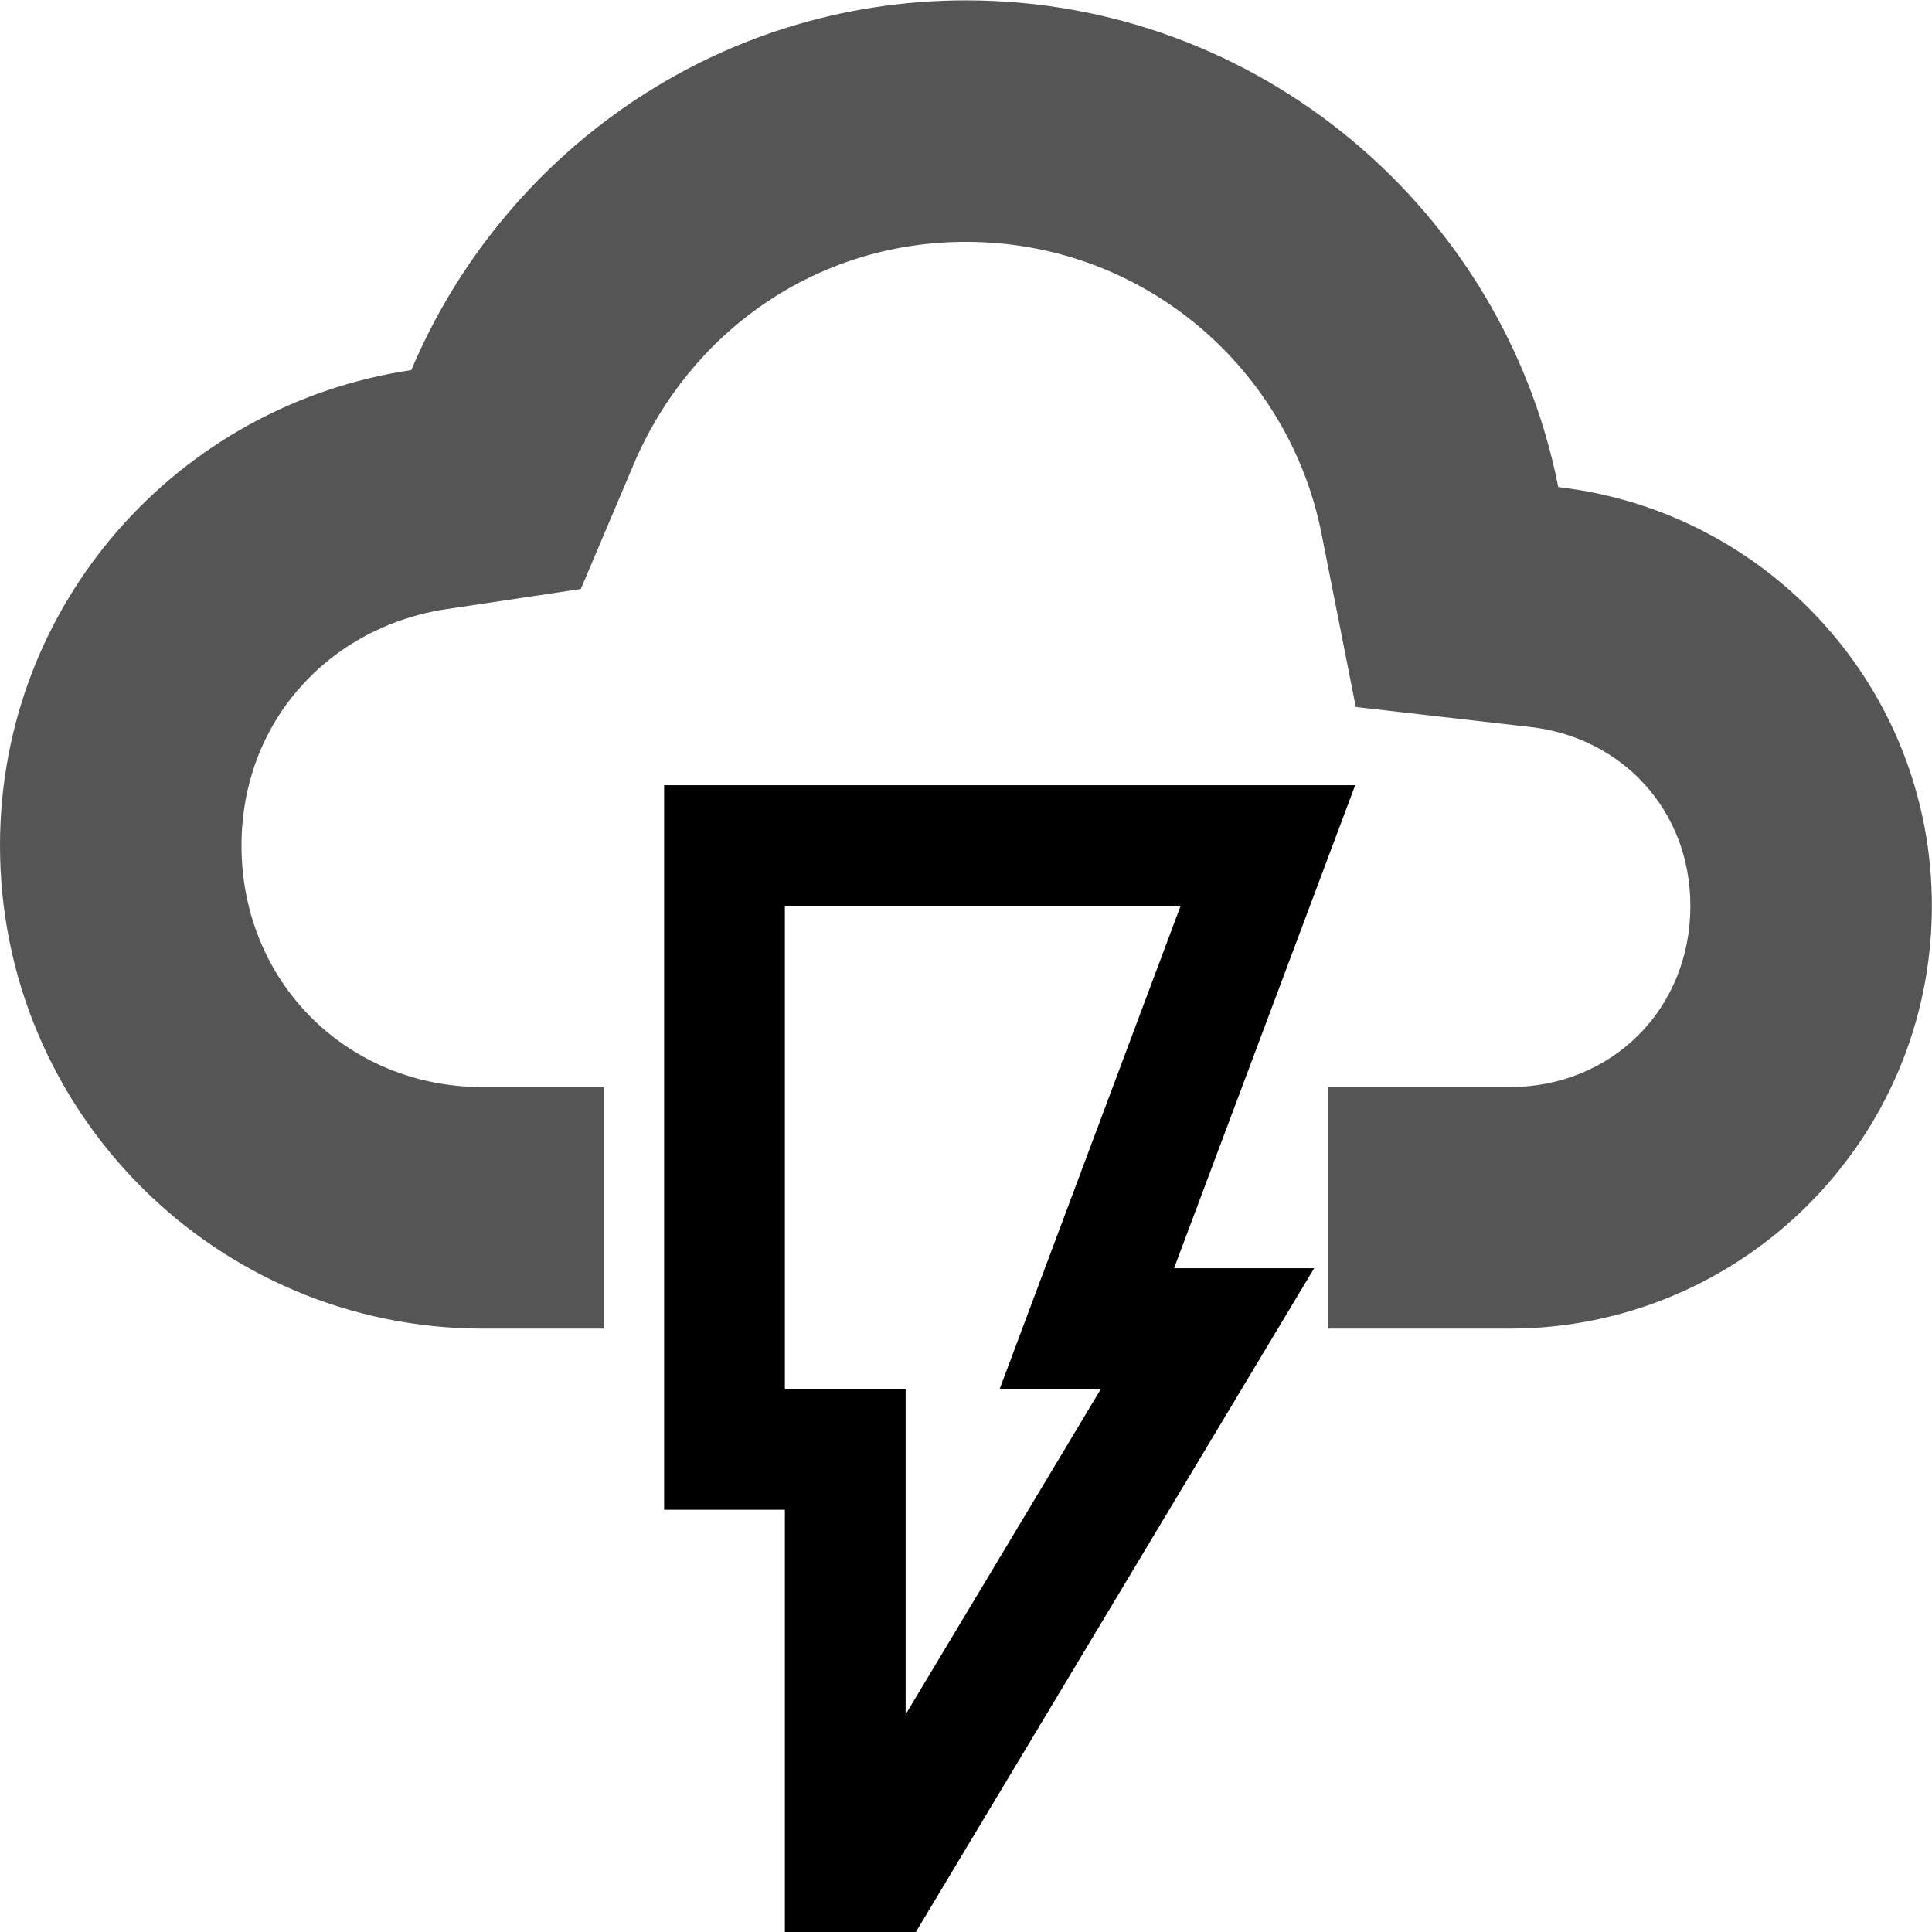 <?xml version='1.0' encoding='UTF-8' standalone='no'?>
<!-- Created with Inkscape (http://www.inkscape.org/) -->

<svg xmlns:cc='http://creativecommons.org/ns#' xmlns:dc='http://purl.org/dc/elements/1.1/' sodipodi:docname='weather-storm-symbolic.svg' inkscape:export-filename='/home/sam/source-symbolic.png' inkscape:export-xdpi='270' inkscape:export-ydpi='270' height='16.003' id='svg7384' xmlns:inkscape='http://www.inkscape.org/namespaces/inkscape' xmlns:osb='http://www.openswatchbook.org/uri/2009/osb' xmlns:rdf='http://www.w3.org/1999/02/22-rdf-syntax-ns#' xmlns:sodipodi='http://sodipodi.sourceforge.net/DTD/sodipodi-0.dtd' style='enable-background:new' xmlns:svg='http://www.w3.org/2000/svg' version='1.1' inkscape:version='0.91 r13725' width='16' xmlns='http://www.w3.org/2000/svg'>
  <sodipodi:namedview inkscape:bbox-nodes='true' inkscape:bbox-paths='false' bordercolor='#666666' borderlayer='false' borderopacity='1' inkscape:current-layer='layer9' inkscape:cx='-115.15828' inkscape:cy='-3.15468' gridtolerance='10' inkscape:guide-bbox='true' guidetolerance='10' id='namedview88' inkscape:object-nodes='true' inkscape:object-paths='true' objecttolerance='10' pagecolor='#f7f7f7' inkscape:pageopacity='1' inkscape:pageshadow='2' showborder='true' showgrid='false' showguides='true' inkscape:showpageshadow='false' inkscape:snap-bbox='true' inkscape:snap-bbox-edge-midpoints='false' inkscape:snap-bbox-midpoints='true' inkscape:snap-center='false' inkscape:snap-global='true' inkscape:snap-grids='true' inkscape:snap-intersection-paths='true' inkscape:snap-midpoints='true' inkscape:snap-nodes='true' inkscape:snap-object-midpoints='true' inkscape:snap-others='true' inkscape:snap-page='false' inkscape:snap-smooth-nodes='true' inkscape:snap-to-guides='true' inkscape:window-height='704' inkscape:window-maximized='1' inkscape:window-width='1366' inkscape:window-x='0' inkscape:window-y='27' inkscape:zoom='1'>
    <inkscape:grid color='#000000' dotted='false' empcolor='#0800ff' empopacity='0.463' empspacing='4' enabled='true' id='grid4866' opacity='0.165' originx='-304' originy='-552' snapvisiblegridlinesonly='true' spacingx='0.25px' spacingy='0.25px' type='xygrid' visible='true'/>
  </sodipodi:namedview>
  <title id='title8473'>Paper Symbolic Icon Theme</title>
  <defs id='defs7386'>
    <linearGradient id='linearGradient6882' osb:paint='solid'>
      <stop id='stop6884' offset='0' style='stop-color:#555555;stop-opacity:1;'/>
    </linearGradient>
    <linearGradient id='linearGradient5606' osb:paint='solid'>
      <stop id='stop5608' offset='0' style='stop-color:#000000;stop-opacity:1;'/>
    </linearGradient>
    <filter inkscape:collect='always' id='filter7554' style='color-interpolation-filters:sRGB'>
      <feBlend inkscape:collect='always' id='feBlend7556' in2='BackgroundImage' mode='darken'/>
    </filter>
  </defs>
  <g inkscape:groupmode='layer' id='layer9' inkscape:label='status' style='display:inline' transform='translate(-545,335.003)'>
    <path inkscape:connector-curvature='0' d='m 553,-335 c -2.071,0 -3.835,1.268 -4.594,3.062 -1.928,0.287 -3.406,1.93 -3.406,3.938 0,2.209 1.791,4 4,4 l 1,0 0,-2 -1,0 c -1.128,0 -2,-0.872 -2,-2 0,-1.026 0.726,-1.814 1.701,-1.959 l 1.109,-0.166 0.438,-1.033 c 0.458,-1.082 1.497,-1.842 2.752,-1.842 1.472,0 2.674,1.049 2.945,2.42 l 0.283,1.432 1.449,0.166 c 0.755,0.087 1.322,0.688 1.322,1.482 0,0.852 -0.648,1.5 -1.5,1.5 l -1.5,0 0,2 1.5,0 c 1.933,0 3.5,-1.567 3.5,-3.5 0,-1.797 -1.351,-3.269 -3.094,-3.469 C 557.452,-333.262 555.427,-335 553,-335 Z' id='path6162' sodipodi:nodetypes='scssccsscccscccssccsscs' style='fill:#555555;fill-opacity:1;stroke:none'/>
    
    <path inkscape:connector-curvature='0' d='m 550.5,-328.5 0,0.5 0,5.5 1,0 0,5.305 4.383,-7.305 -1.16,0 1.5,-4 -5.723,0 z m 1,1 3.277,0 -1.498,4 0.838,0 -1.617,2.695 0,-2.695 -1,0 0,-4 z' id='path4-8' style='color:#000000;font-style:normal;font-variant:normal;font-weight:normal;font-stretch:normal;font-size:medium;line-height:normal;font-family:sans-serif;text-indent:0;text-align:start;text-decoration:none;text-decoration-line:none;text-decoration-style:solid;text-decoration-color:#000000;letter-spacing:normal;word-spacing:normal;text-transform:none;direction:ltr;block-progression:tb;writing-mode:lr-tb;baseline-shift:baseline;text-anchor:start;white-space:normal;clip-rule:nonzero;display:inline;overflow:visible;visibility:visible;opacity:1;isolation:auto;mix-blend-mode:normal;color-interpolation:sRGB;color-interpolation-filters:linearRGB;solid-color:#000000;solid-opacity:1;fill-opacity:1;fill-rule:nonzero;stroke:none;stroke-width:1;stroke-linecap:butt;stroke-linejoin:miter;stroke-miterlimit:4;stroke-dasharray:none;stroke-dashoffset:0;stroke-opacity:1;color-rendering:auto;image-rendering:auto;shape-rendering:auto;text-rendering:auto;enable-background:new'/>
  </g>
  <g inkscape:groupmode='layer' id='layer10' inkscape:label='devices' style='display:inline;filter:url(#filter7554)' transform='translate(-545,335.003)'/>
  <g inkscape:groupmode='layer' id='layer1' inkscape:label='places' style='display:inline' transform='translate(-304,-281.997)'/>
  <g inkscape:groupmode='layer' id='layer14' inkscape:label='mimetypes' style='display:inline' transform='translate(-545,335.003)'/>
  <g inkscape:groupmode='layer' id='layer15' inkscape:label='emblems' style='display:inline' transform='translate(-545,335.003)'/>
  <g inkscape:groupmode='layer' id='g71291' inkscape:label='emotes' style='display:inline' transform='translate(-545,335.003)'/>
  <g inkscape:groupmode='layer' id='layer2' inkscape:label='categories' style='display:inline' transform='translate(-304,-131.997)'/>
  <g inkscape:groupmode='layer' id='layer12' inkscape:label='actions' style='display:inline' transform='translate(-545,335.003)'/>
</svg>
